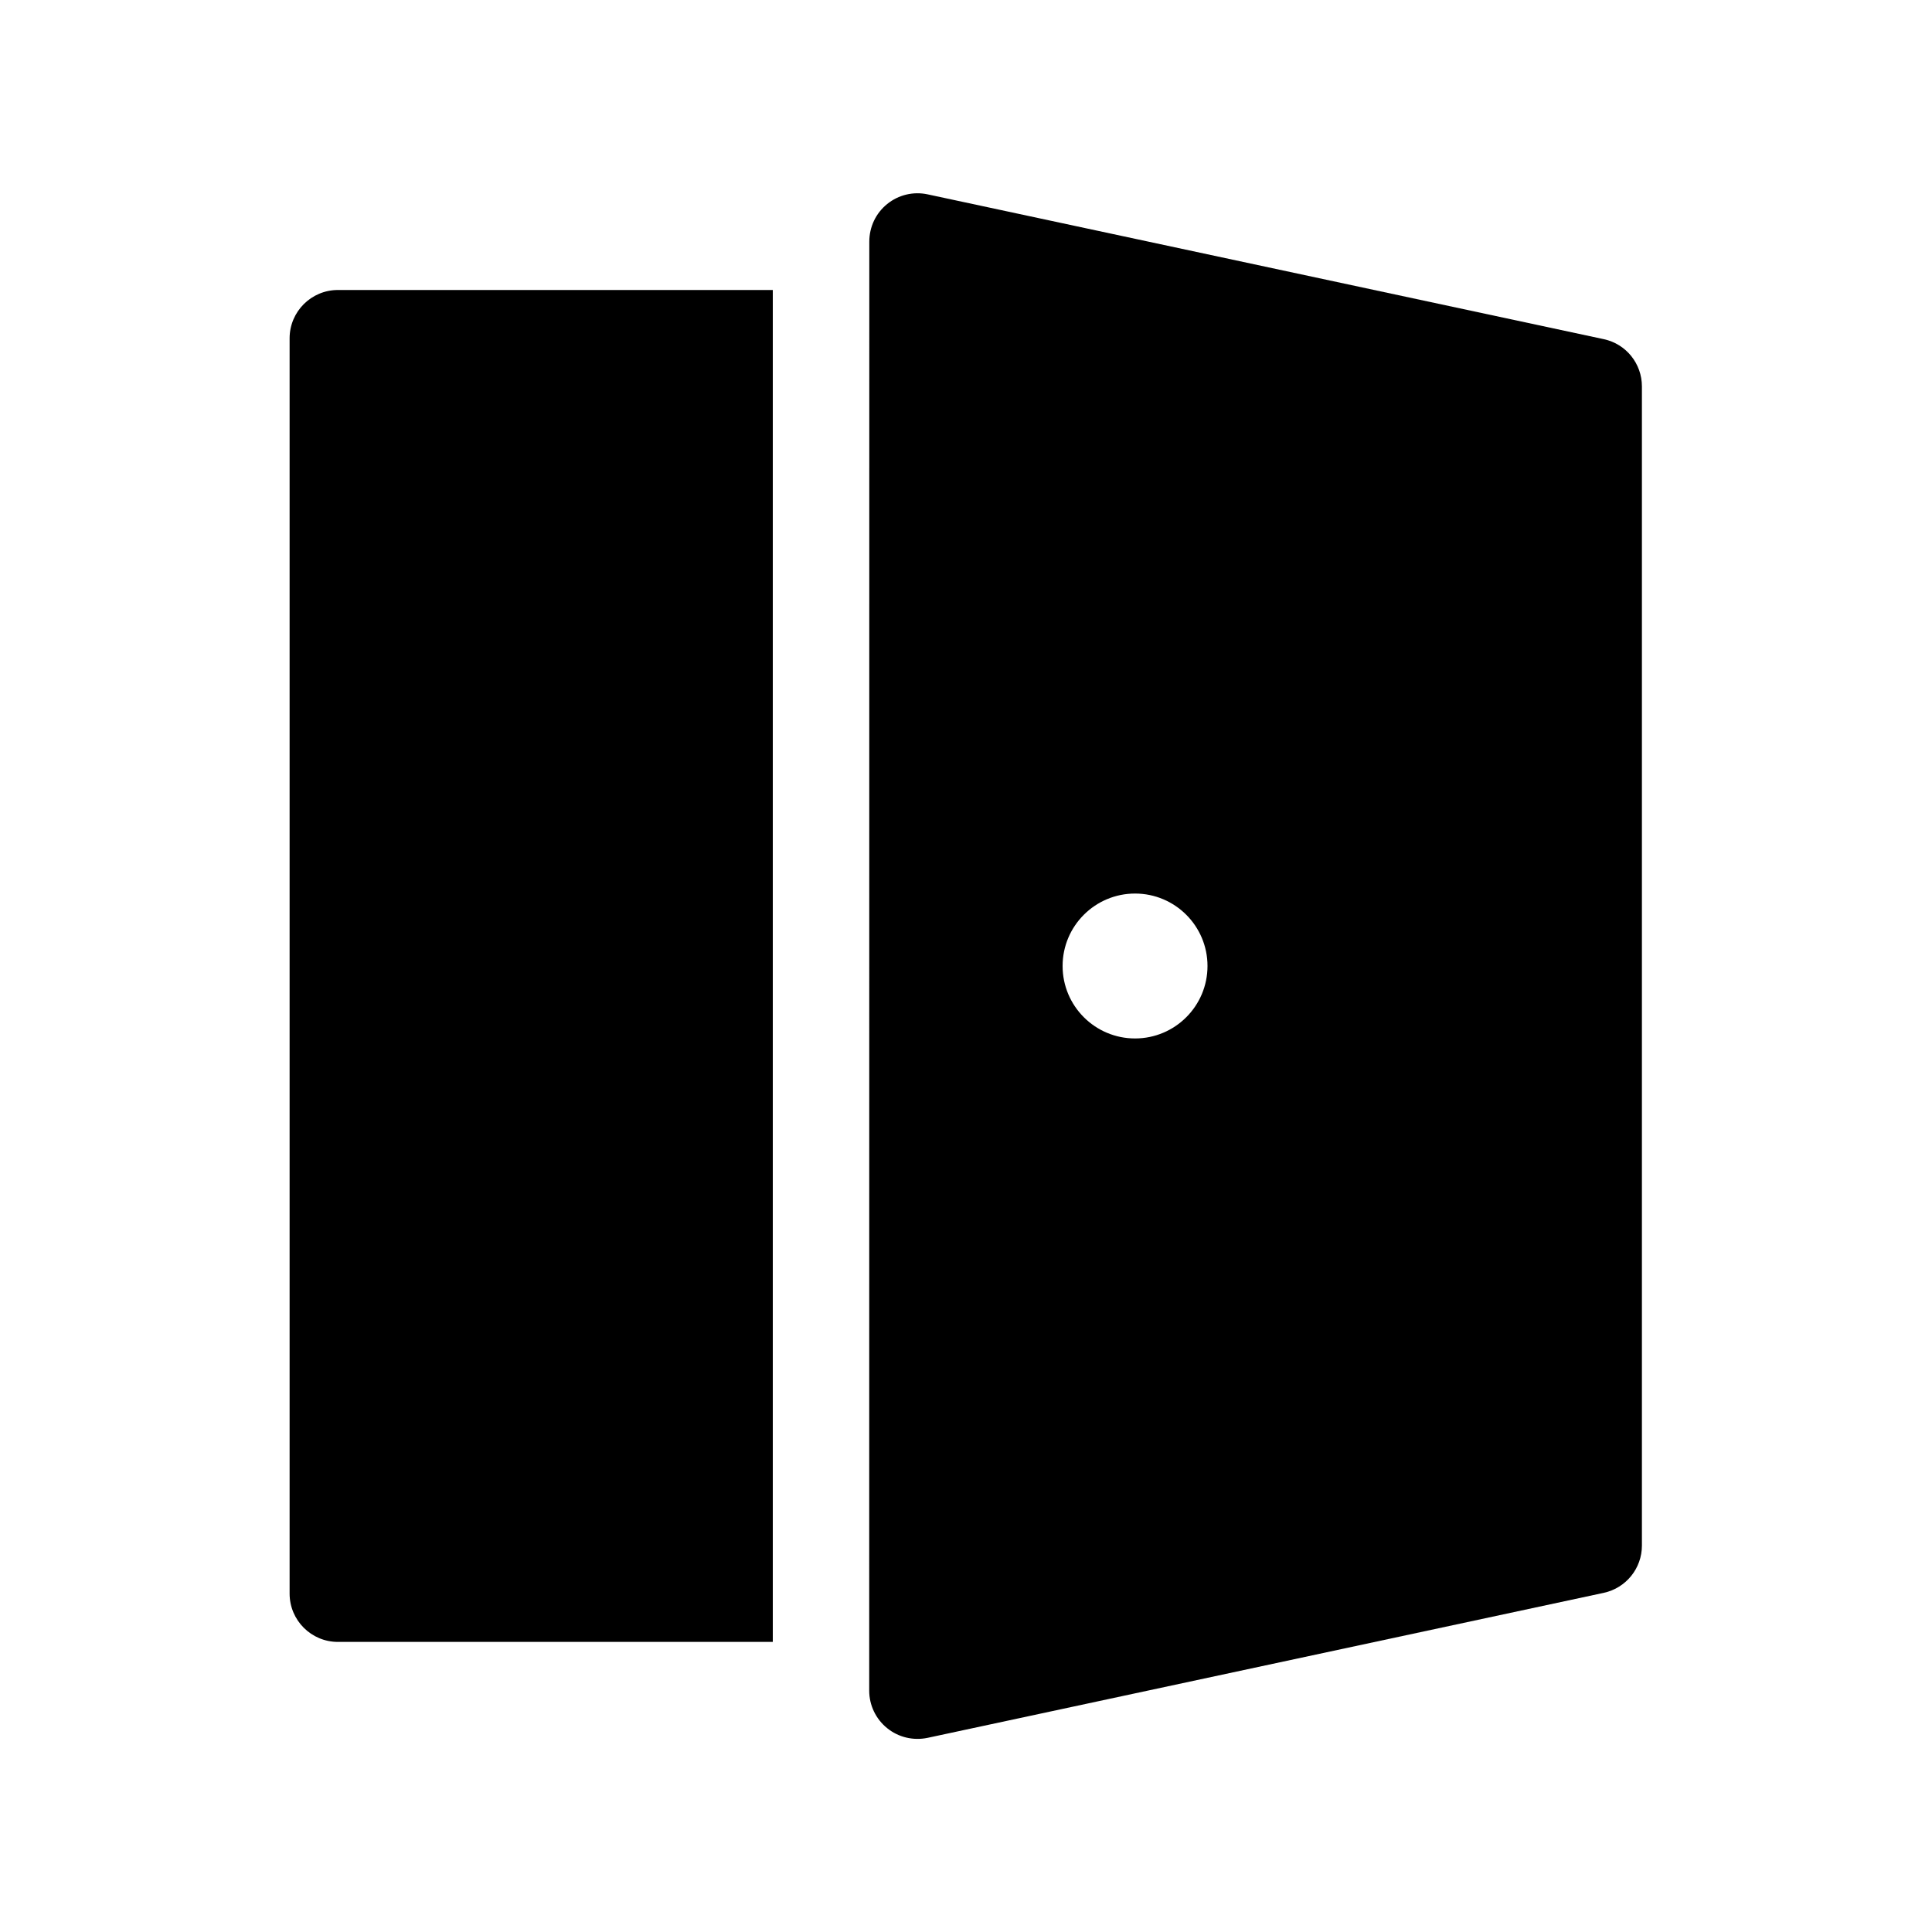 <svg viewBox="0 0 20 20" fill="none" xmlns="http://www.w3.org/2000/svg"><path d="M9.184 2.112C9.301 2.017 9.455 1.98 9.603 2.012L16.602 3.511C16.833 3.56 16.997 3.764 16.997 4V16C16.997 16.235 16.833 16.439 16.602 16.489L9.603 17.99C9.455 18.021 9.301 17.985 9.184 17.89C9.066 17.795 8.998 17.652 8.998 17.501L8.999 2.501C8.999 2.35 9.066 2.207 9.184 2.112ZM12.5 10C12.5 9.586 12.164 9.25 11.75 9.25C11.336 9.25 11 9.586 11 10C11 10.414 11.336 10.75 11.75 10.75C12.164 10.75 12.5 10.414 12.5 10Z" fill="currentColor"/><path d="M8 3.002H3.498C3.222 3.002 2.998 3.226 2.998 3.502V16.497C2.998 16.773 3.222 16.997 3.498 16.997H8V3.002Z" fill="currentColor"/></svg>